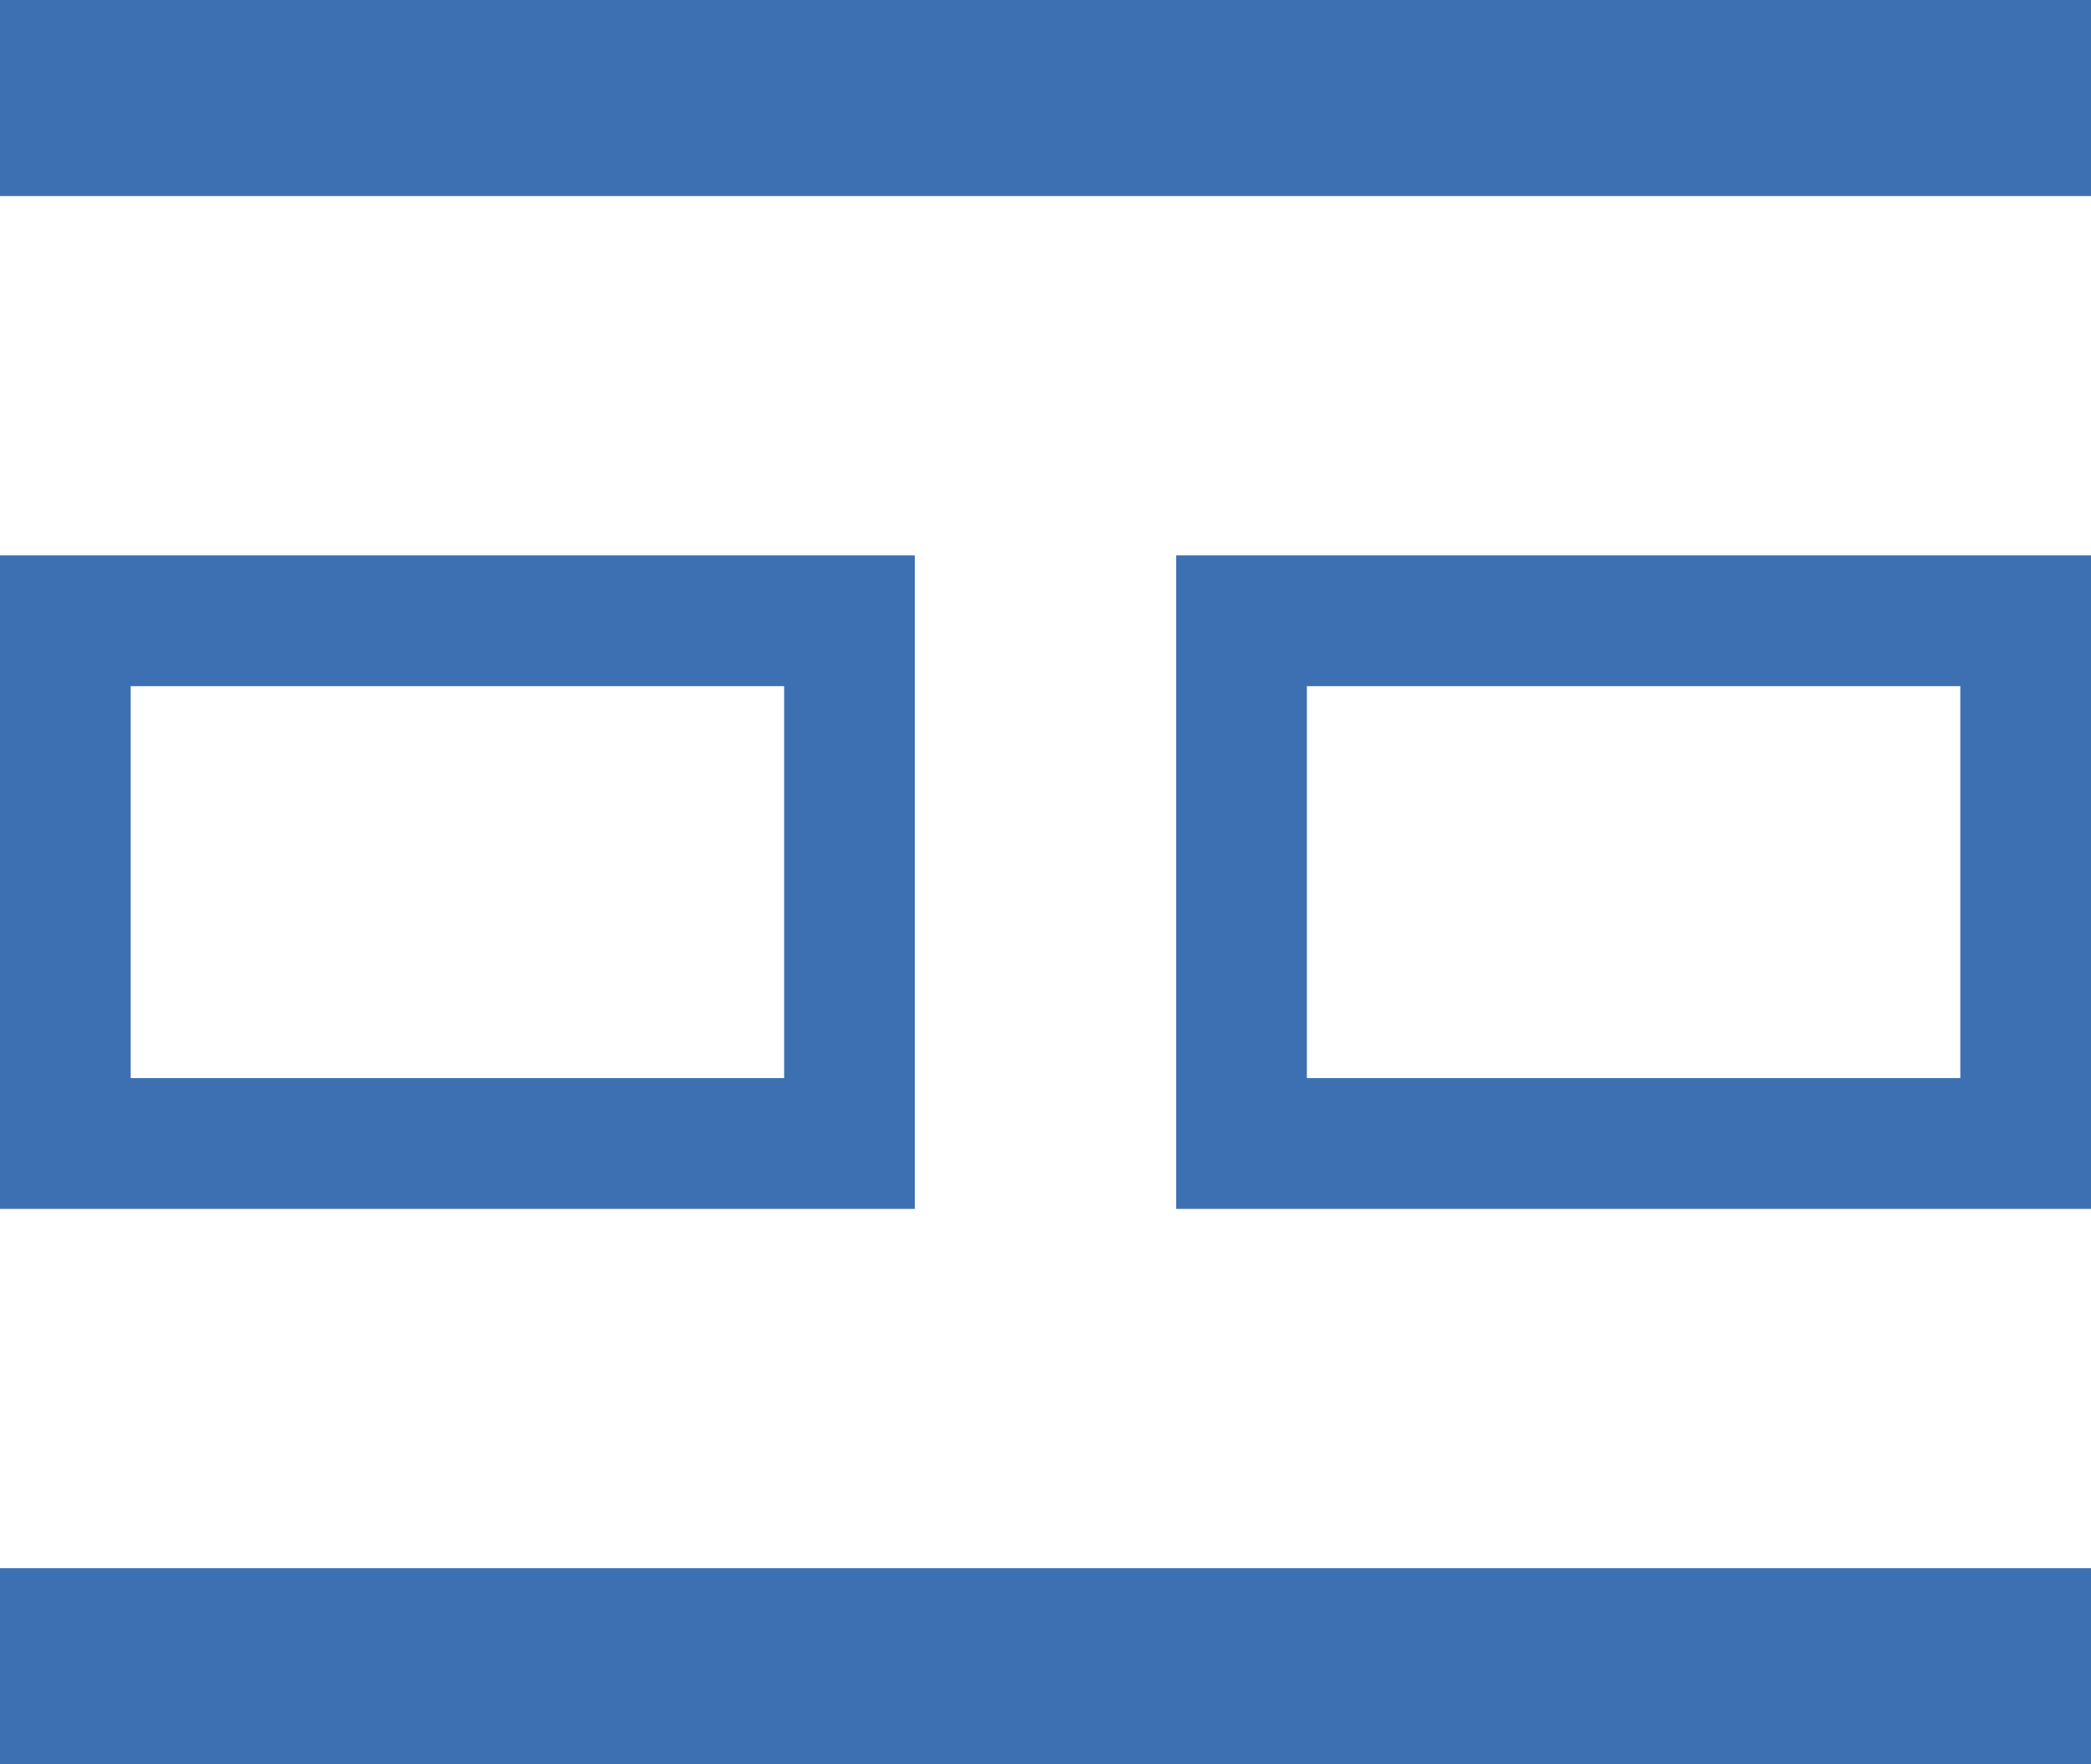 <svg xmlns="http://www.w3.org/2000/svg" viewBox="0 0 16 13.5"><defs><style>.cls-1{fill:#3D70B2;}</style></defs><title>Asset 3</title><g id="Layer_2" data-name="Layer 2"><g id="Layer_1-2" data-name="Layer 1"><path class="cls-1" d="M6,5.25v3H1v-3H6m1-1H0v5H7v-5Z"/><path class="cls-1" d="M15,5.25v3H10v-3h5m1-1H9v5h7v-5Z"/><rect class="cls-1" width="16" height="1.5"/><rect class="cls-1" y="12" width="16" height="1.5"/></g></g></svg>